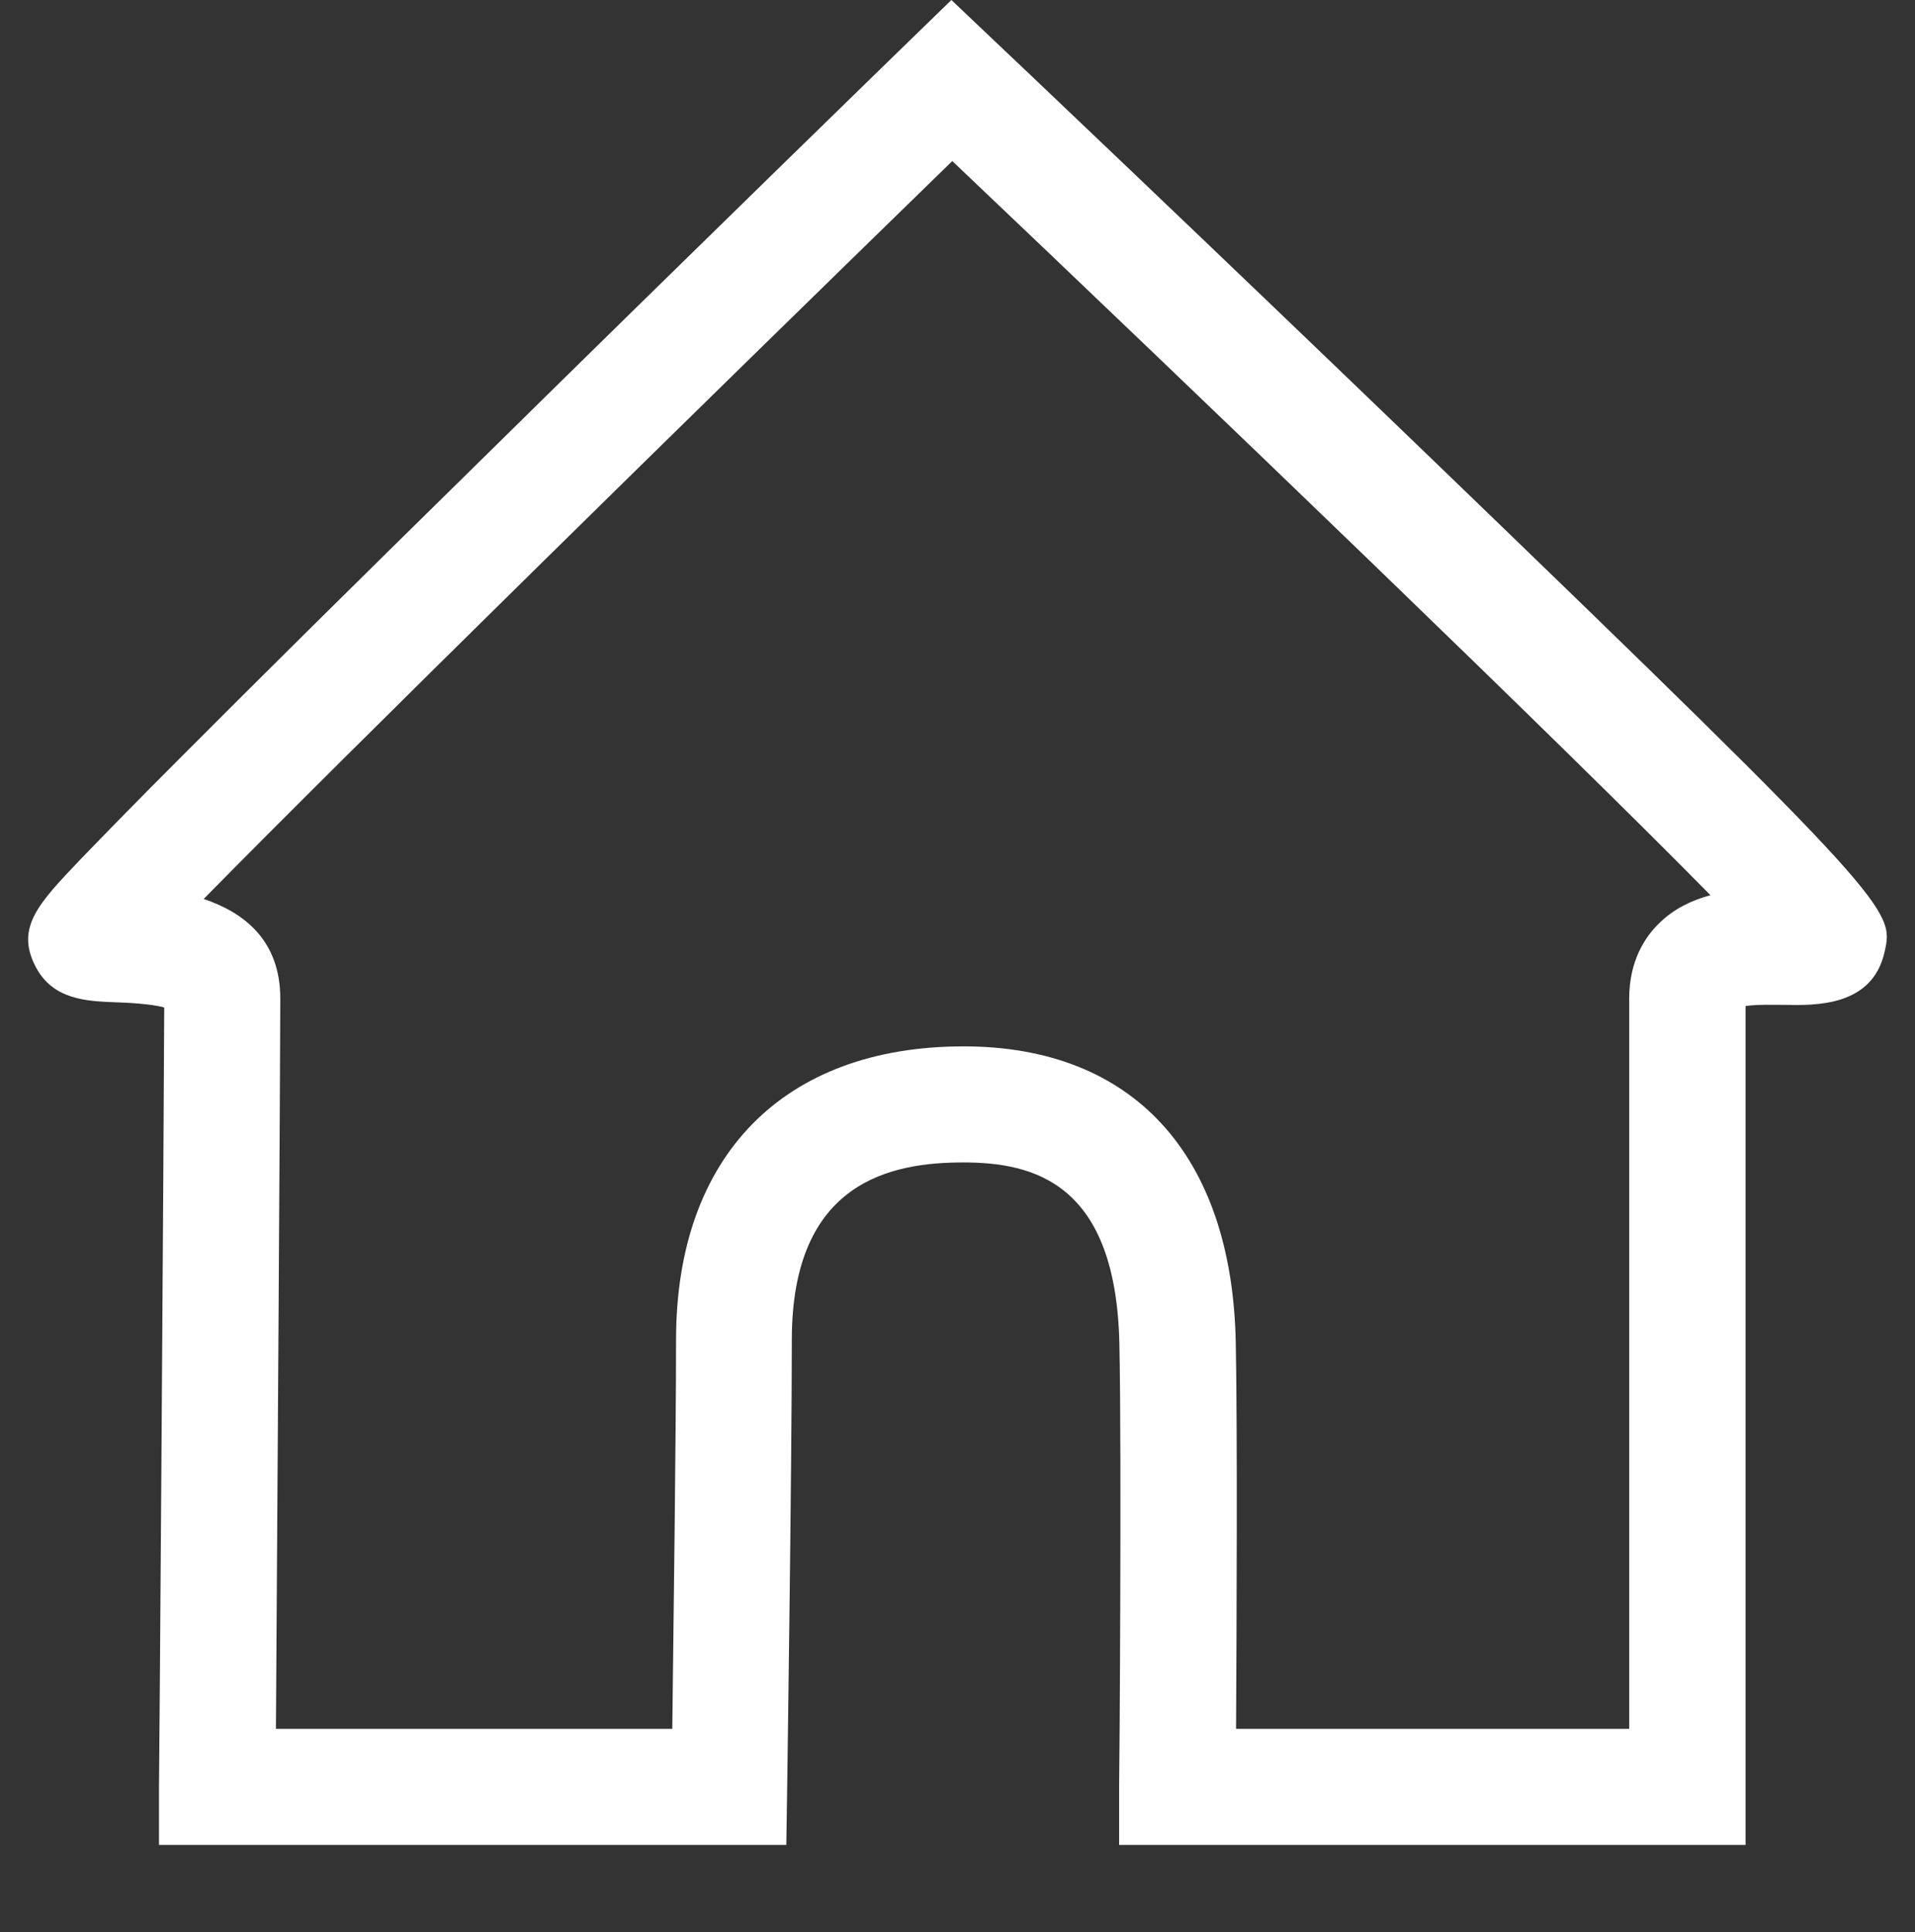 <?xml version="1.0" encoding="UTF-8"?>
<svg id="_图层_1" data-name="图层 1" xmlns="http://www.w3.org/2000/svg" viewBox="0 0 66 66.58">
  <rect x="0" y="0" width="66" height="66.58" fill="#333333" stroke="none"/>
  <defs>
    <style>
      .cls-1 {
        fill: #fff;
      }
    </style>
  </defs>
  <path class="cls-1" d="M60.15,63.58h-21.58v-2.01c.01-.11,.09-11.32,.01-15.23-.11-5.56-2.93-6.28-5.38-6.28s-5.91,.63-5.91,6.11c0,4.42-.16,15.33-.16,15.44l-.03,1.97H5.48v-2.01c.01-.24,.17-23.18,.18-26.85-.46-.13-1.35-.17-1.71-.18-.96-.04-2.15-.08-2.74-1.26h0s0,0,0,0c-.67-1.33,.13-2.16,1.57-3.67,.81-.84,1.97-2.03,3.38-3.44,2.47-2.48,5.92-5.9,10.27-10.17C23.9,8.64,31.41,1.34,31.41,1.34l1.38-1.34,1.39,1.32c.08,.07,7.69,7.29,15.18,14.51,15.95,15.38,15.92,15.53,15.59,16.98-.42,1.88-2.38,1.84-3.43,1.82-.34,0-.97-.02-1.36,.04v28.91Zm-17.55-4h13.55v-25.17c0-1.31,.56-2.14,1.04-2.6,.51-.5,1.13-.79,1.76-.96-5.11-5.2-17.36-16.97-26.13-25.3C24.16,13.98,12.1,25.81,7.02,30.98c1.37,.46,2.64,1.41,2.64,3.43s-.11,19.22-.15,25.17h13.66c.04-3.36,.13-10.16,.13-13.41,0-6.33,3.7-10.11,9.91-10.11,5.83,0,9.25,3.72,9.38,10.2,.06,2.98,.03,9.88,.01,13.32Z"/>
</svg>